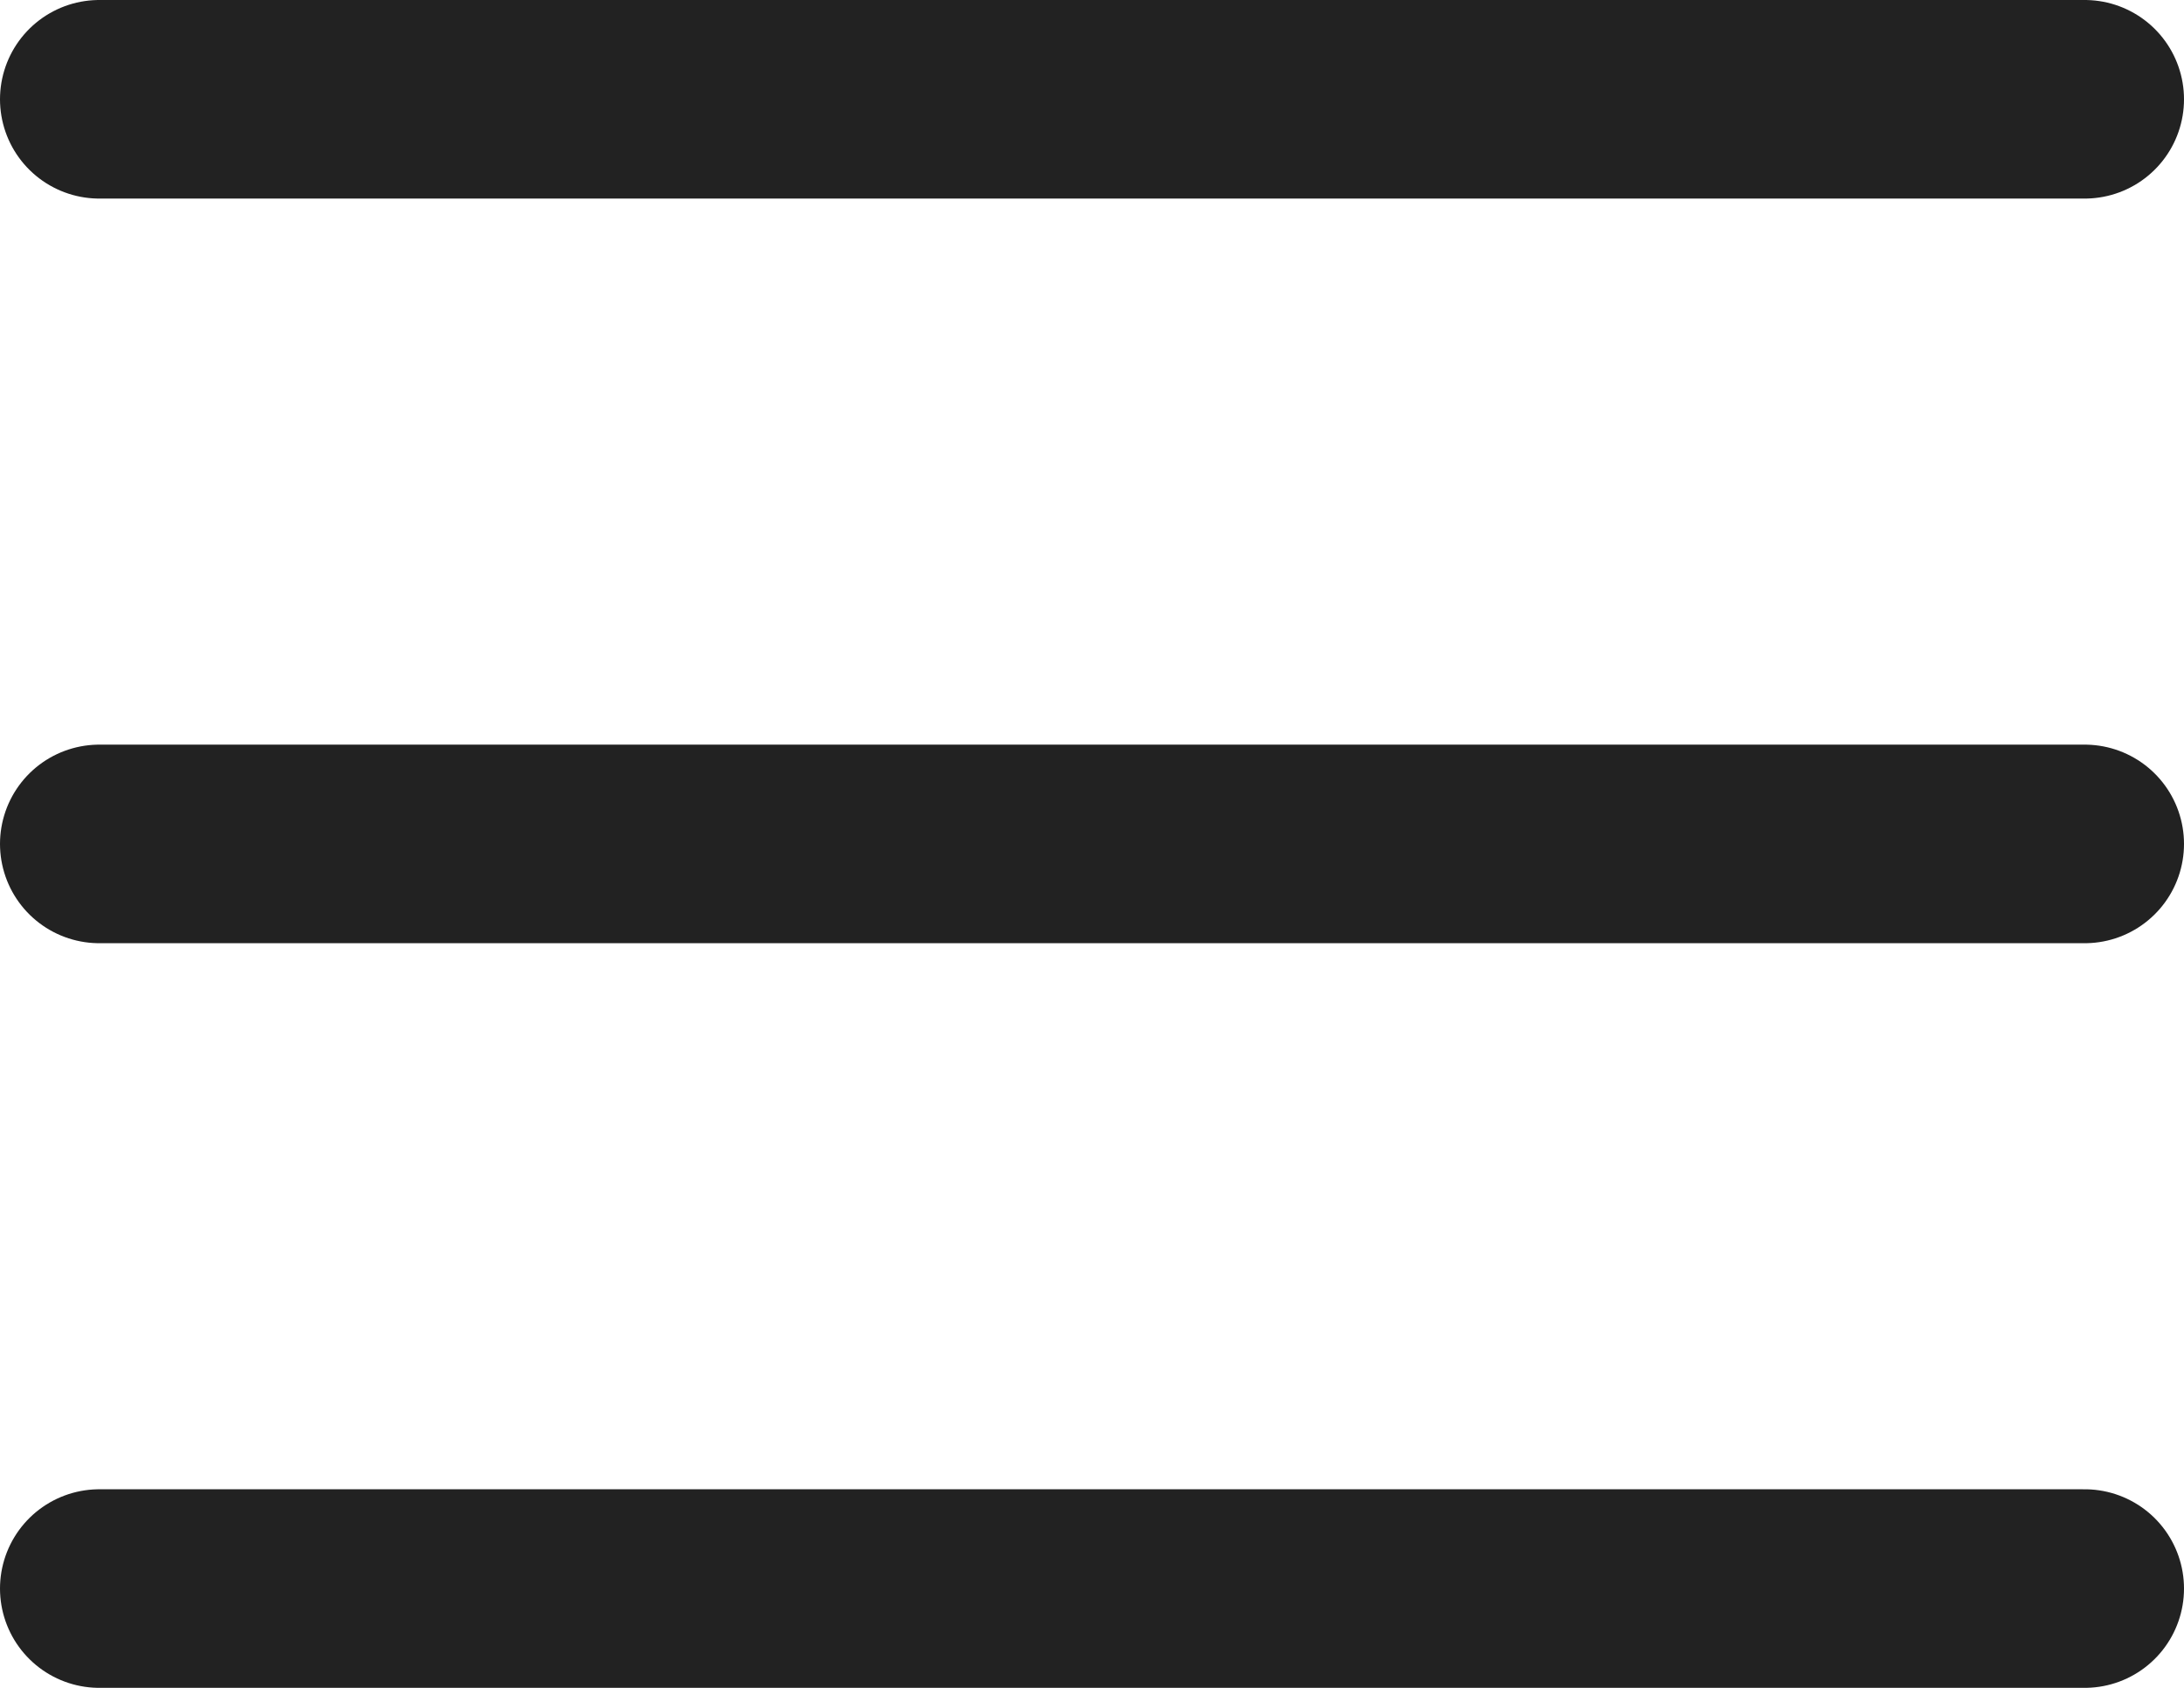 <svg xmlns="http://www.w3.org/2000/svg" width="22" height="17" viewBox="0 0 22 17" fill="none">
    <line x1="21" y1="1" x2="1" y2="1" stroke="#222222" stroke-width="2" stroke-linecap="round"/>
    <line x1="21" y1="8.5" x2="1" y2="8.5" stroke="#222222" stroke-width="2" stroke-linecap="round"/>
    <line x1="21" y1="16" x2="1" y2="16" stroke="#222222" stroke-width="2" stroke-linecap="round"/>
</svg>
